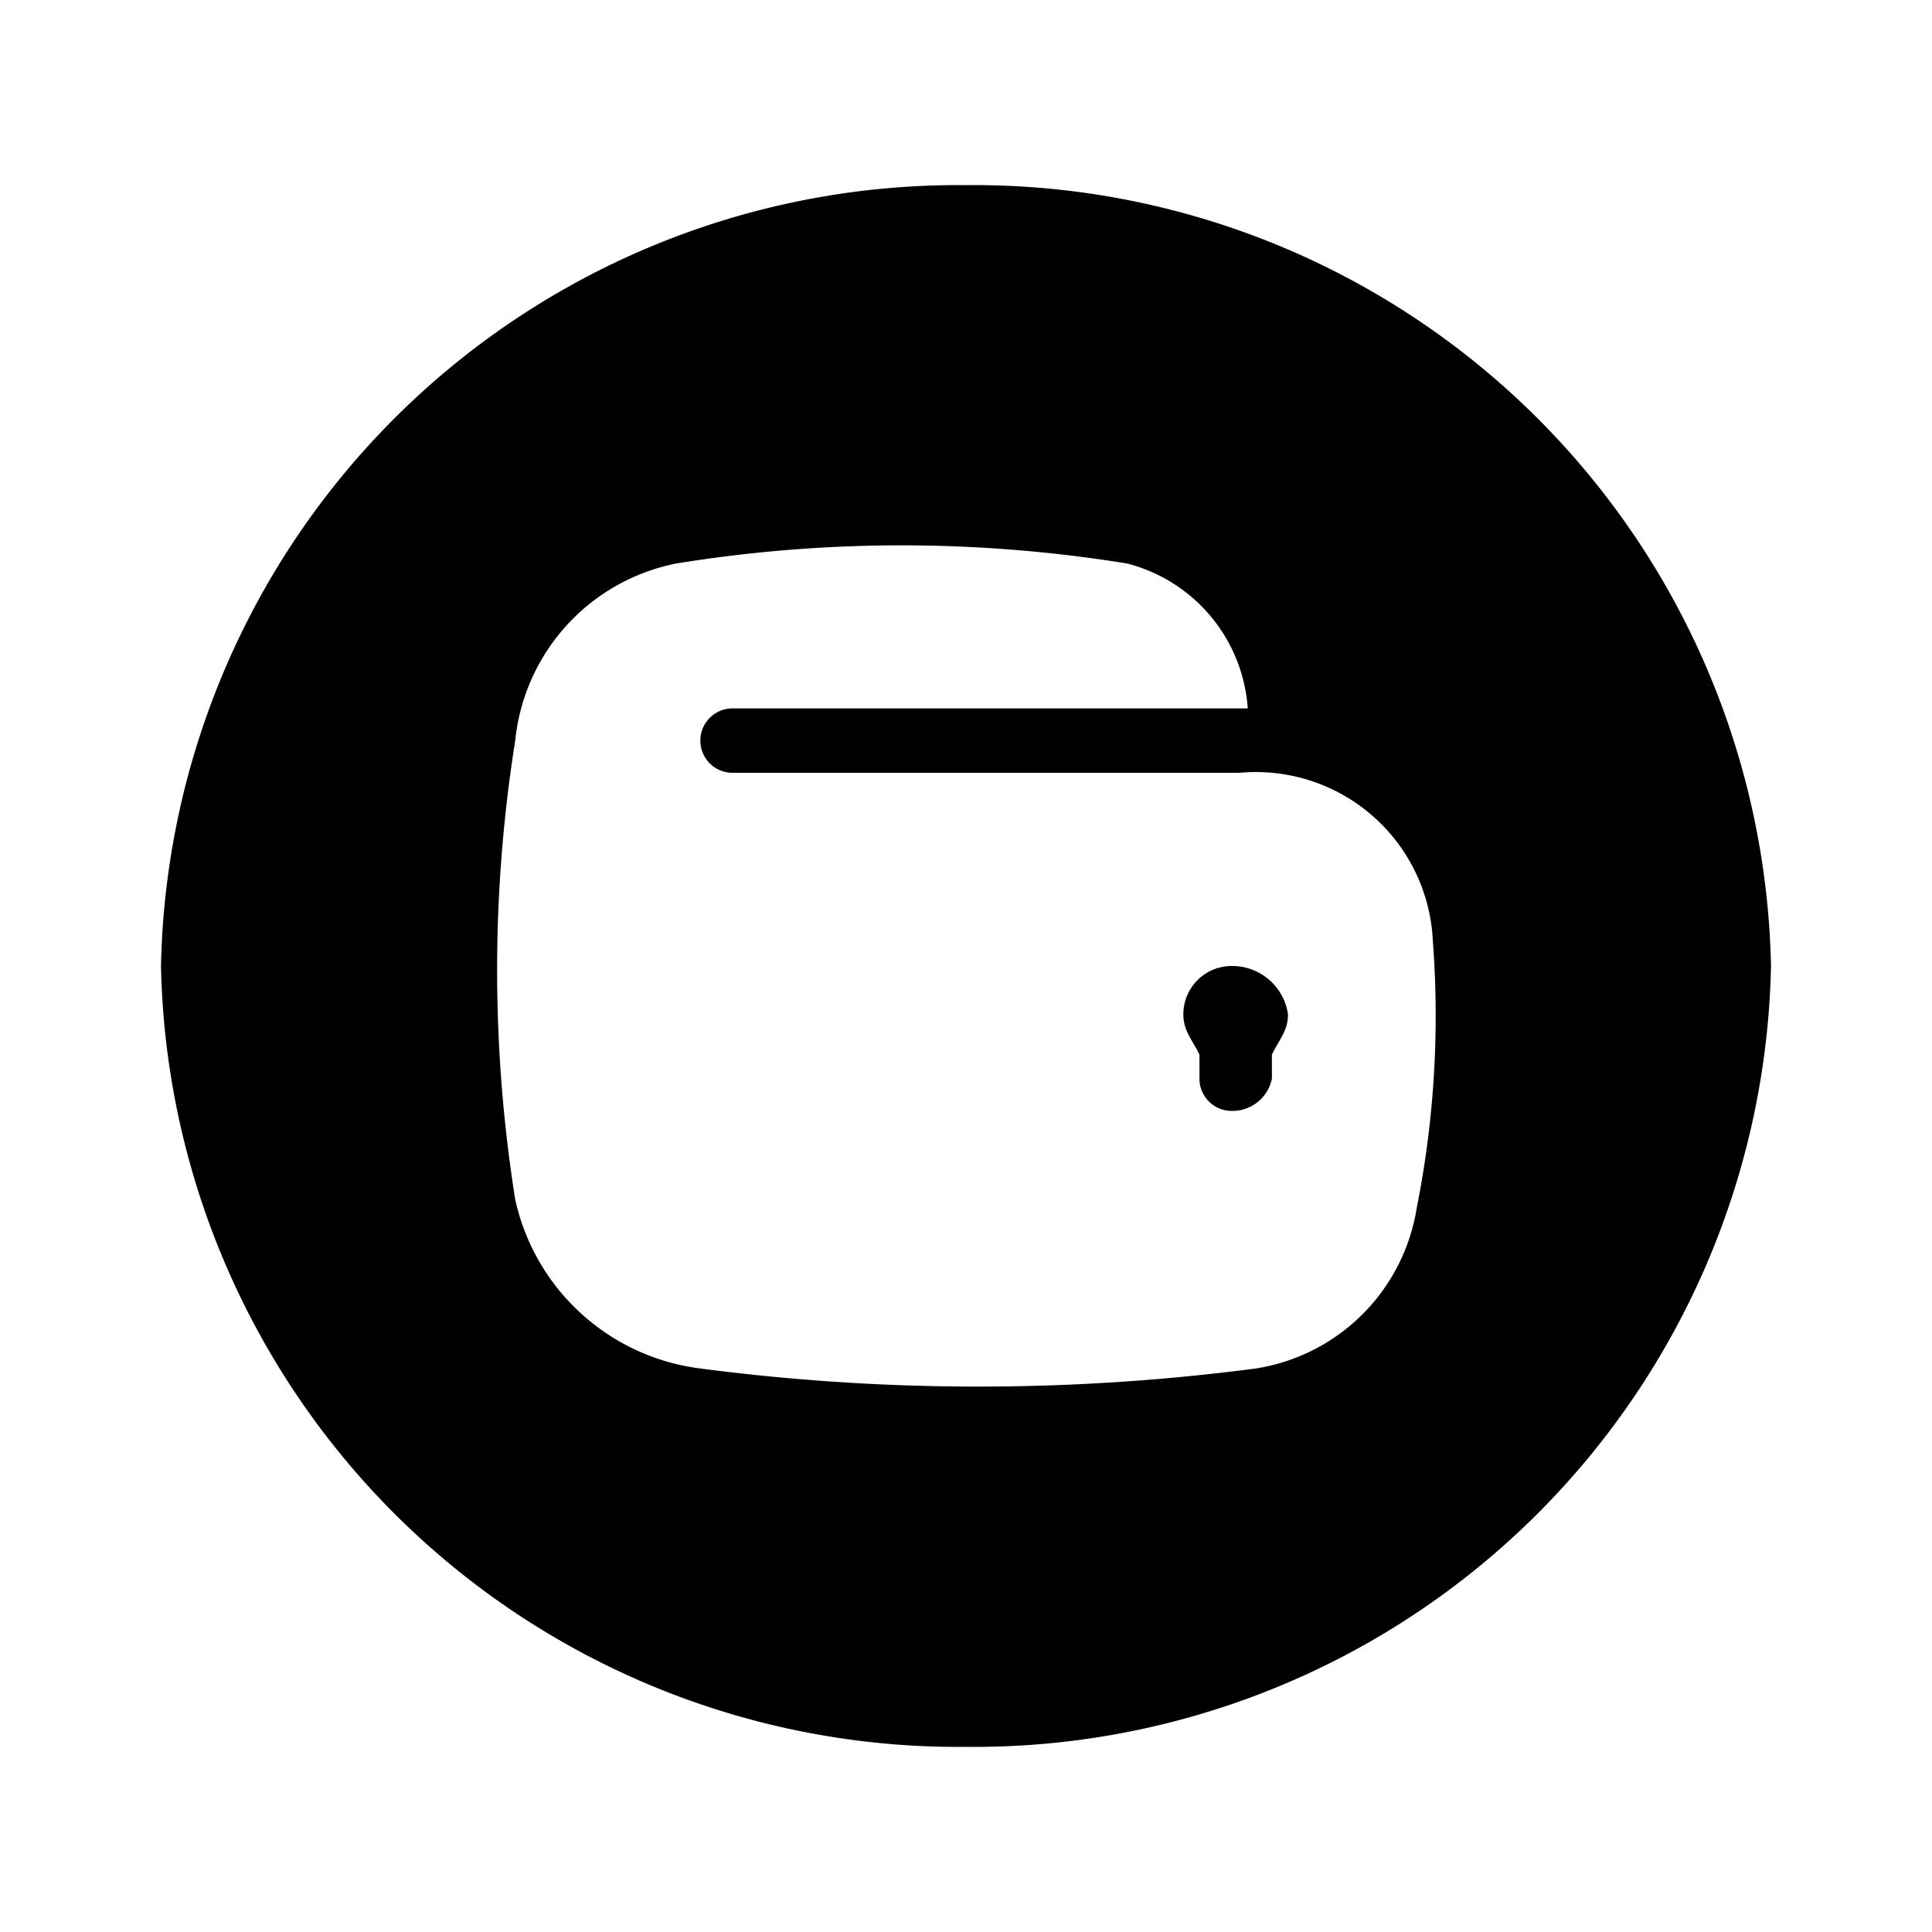 <svg
  height="24"
  viewBox="0 0 24 24"
  width="24"
  xmlns="http://www.w3.org/2000/svg"
  class="matericons matericons-gopay"
  aria-hidden="true"
>
  <path d="M16 12.6c0 .2-.1.3-.2.5v.3a.5.5 0 0 1-.5.4.4.4 0 0 1-.4-.4v-.3c-.1-.2-.2-.3-.2-.5a.6.6 0 0 1 .6-.6.7.7 0 0 1 .7.6zm6-.6a9.9 9.9 0 0 1-10 9.7A9.9 9.9 0 0 1 2 12a9.9 9.9 0 0 1 10-9.7A9.9 9.9 0 0 1 22 12zm-4.2-.3a2.2 2.2 0 0 0-2.4-2.1H9.1a.4.4 0 1 1 0-.8h6.4A2 2 0 0 0 14 7a17.5 17.5 0 0 0-5.6 0 2.5 2.5 0 0 0-2 2.2 18.2 18.2 0 0 0 0 5.7A2.7 2.7 0 0 0 8.7 17a26.6 26.6 0 0 0 6.9 0 2.4 2.4 0 0 0 2-2 12.2 12.2 0 0 0 .2-3.3z"></path>
</svg>
